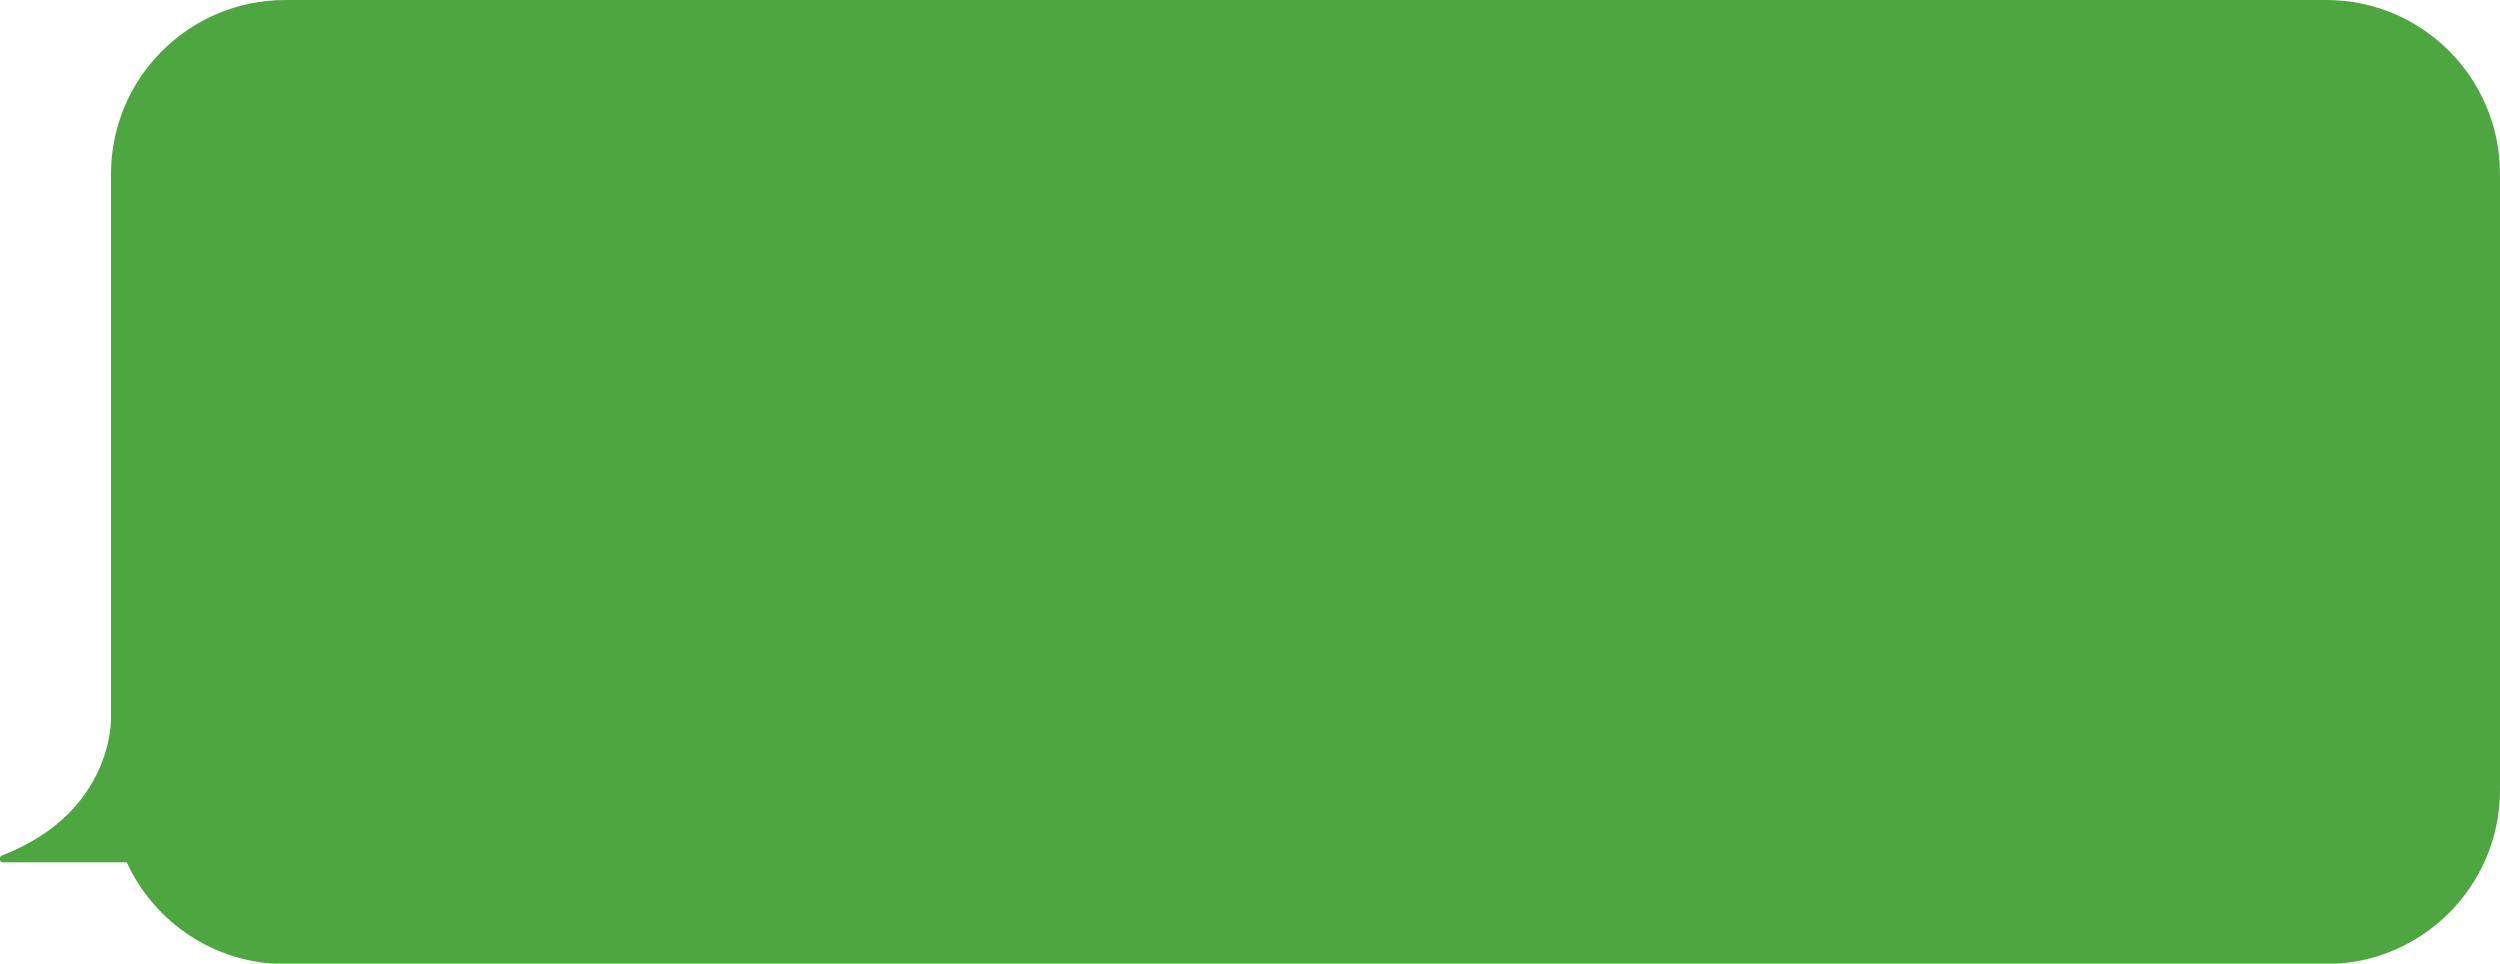 <?xml version="1.0" encoding="utf-8"?>
<!-- Generator: Adobe Illustrator 25.4.1, SVG Export Plug-In . SVG Version: 6.00 Build 0)  -->
<svg version="1.1" id="Layer_1" xmlns="http://www.w3.org/2000/svg" xmlns:xlink="http://www.w3.org/1999/xlink" x="0px" y="0px"
	 viewBox="0 0 617.2 237.9" style="enable-background:new 0 0 617.2 237.9;" xml:space="preserve">
<style type="text/css">
	.st0{fill:#4E6245;}
	.st1{fill:#FFFFFF;}
	.st2{fill:#7AB870;}
	.st3{opacity:0.2;fill:#FFFFFF;}
	.st4{fill:#4EA641;}
</style>
<path class="st4" d="M574.3,0H70.4c-23.7,0-43,19.2-43,43v134.1h0c0,0,0.9,23.3-26.9,34.1c-0.9,0.4-0.7,1.7,0.3,1.7h30.5
	c6.8,14.8,21.7,25.1,39.1,25.1h503.8c23.7,0,43-19.2,43-43V43C617.2,19.2,598,0,574.3,0z"/>
</svg>
